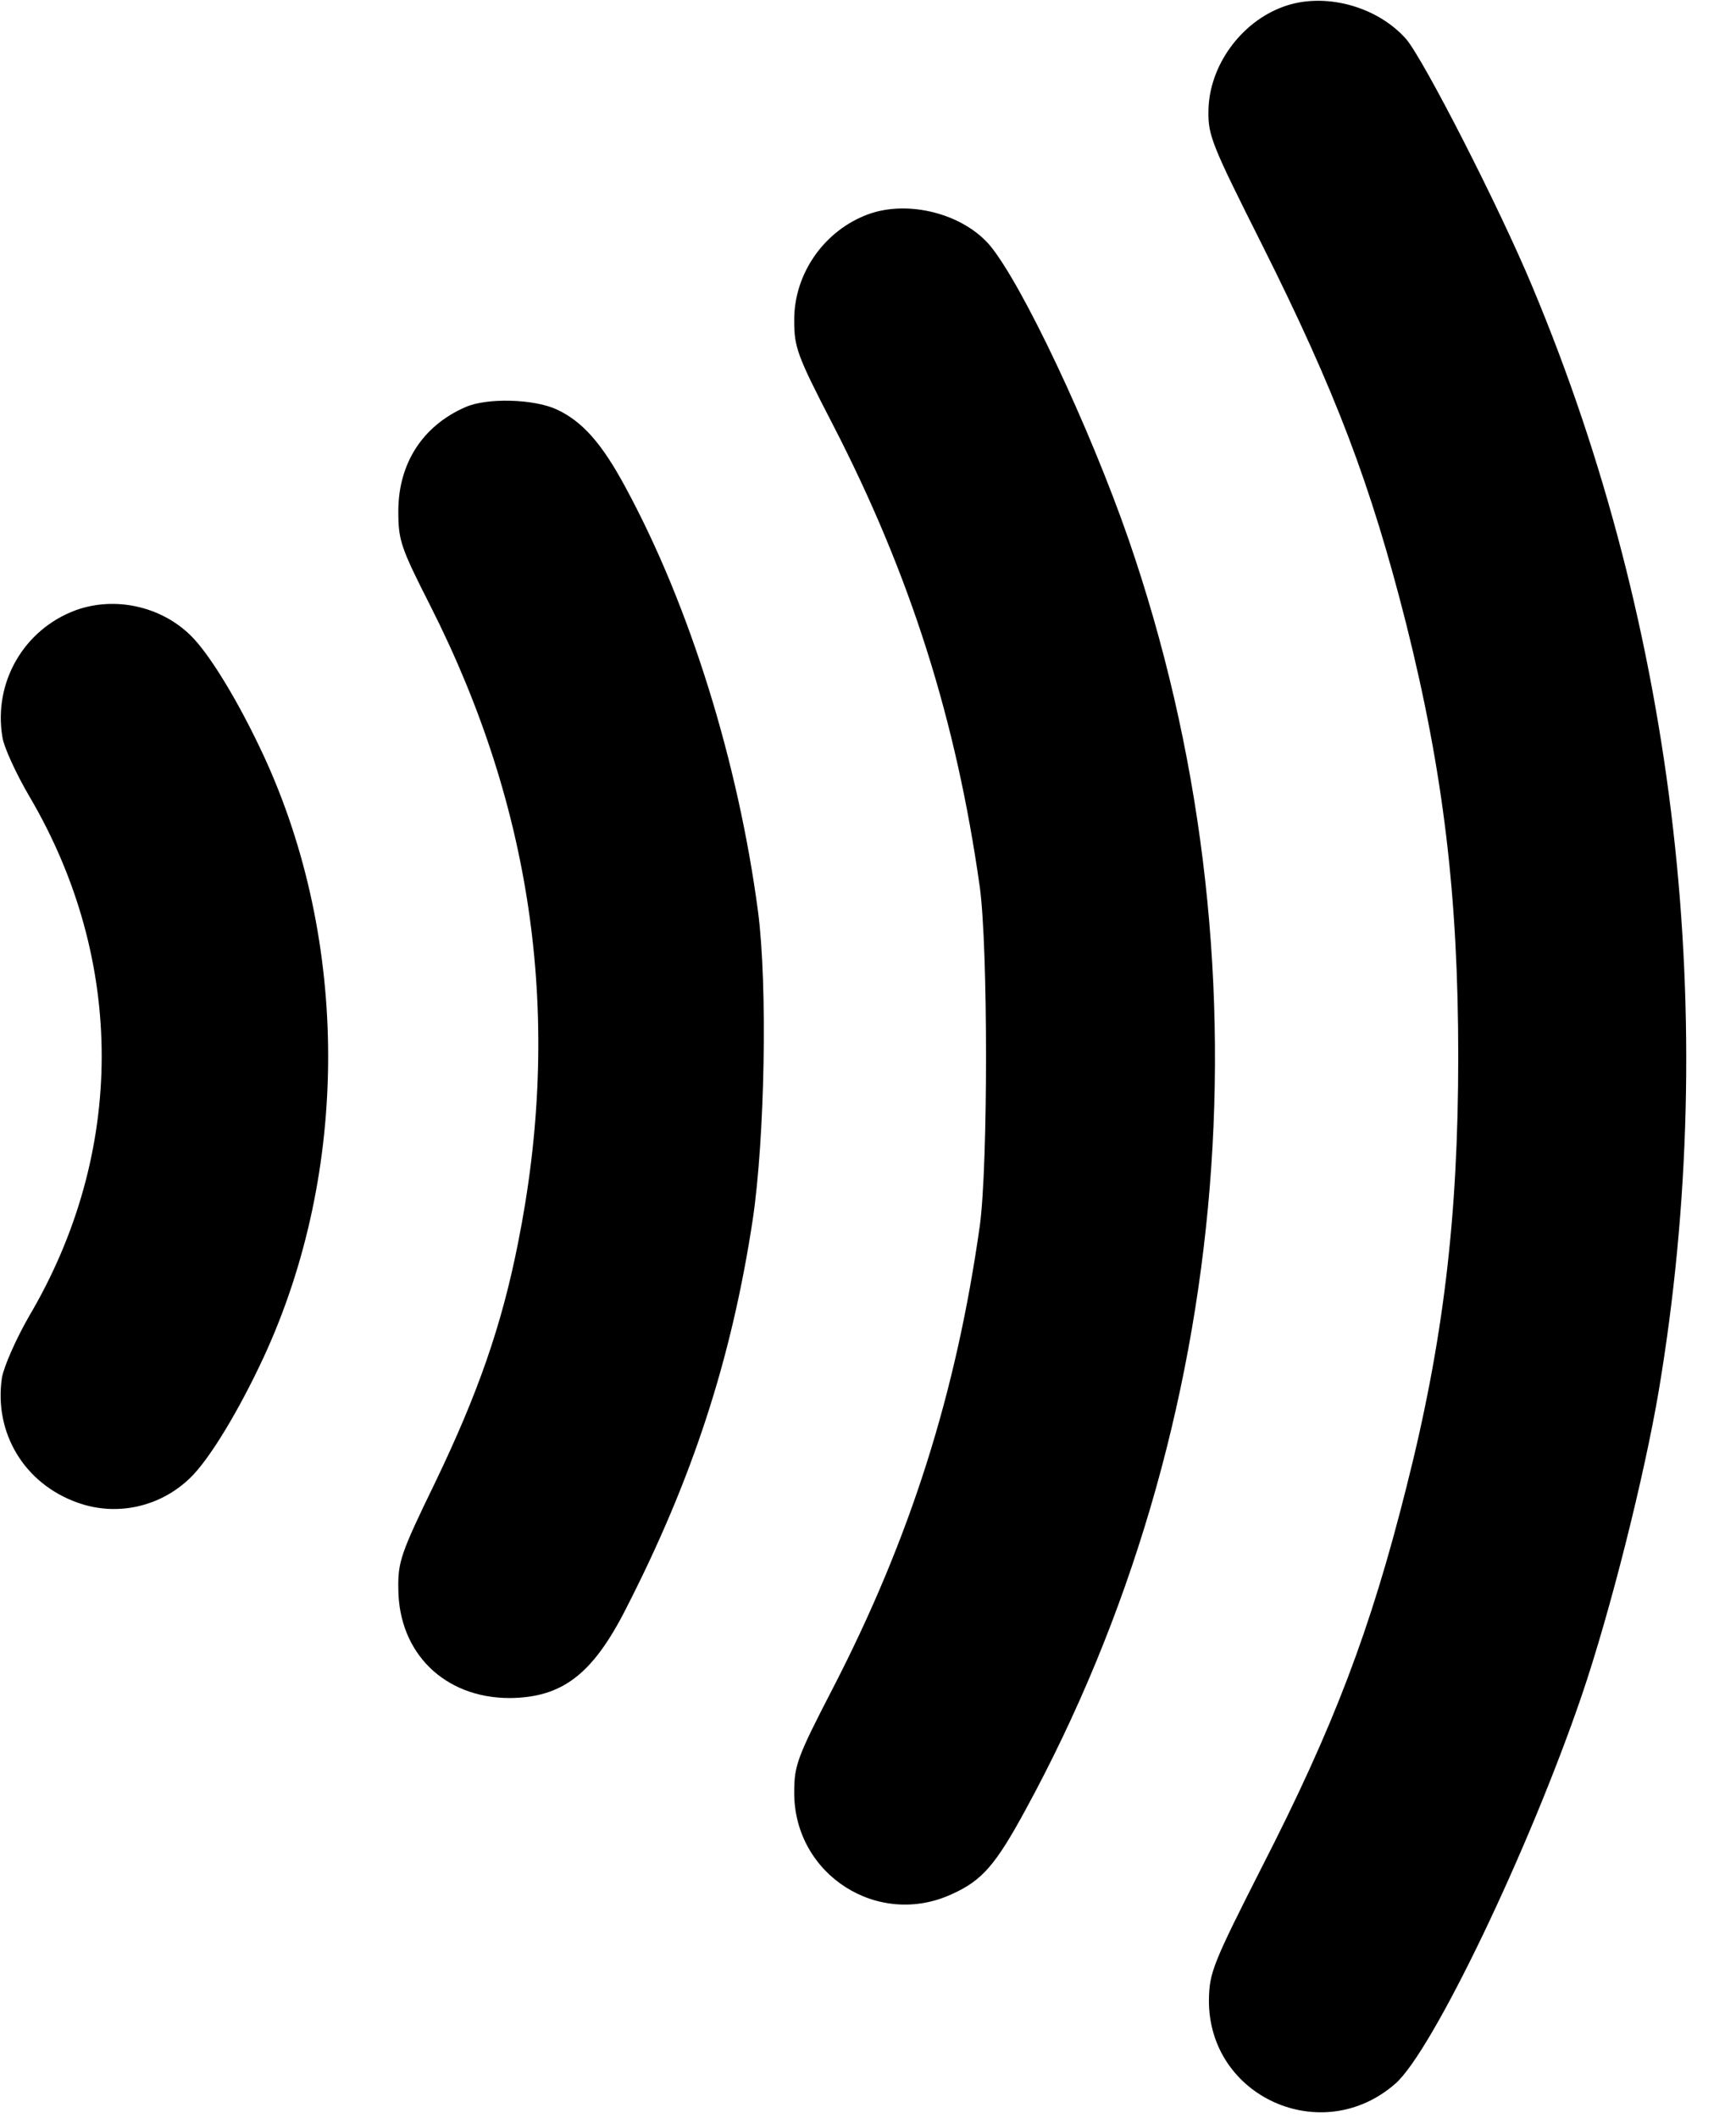 <?xml version="1.0" standalone="no"?>
<!DOCTYPE svg PUBLIC "-//W3C//DTD SVG 20010904//EN"
 "http://www.w3.org/TR/2001/REC-SVG-20010904/DTD/svg10.dtd">
<svg version="1.0" xmlns="http://www.w3.org/2000/svg"
 width="360pt" height="439pt" viewBox="0 0 360 439"
 preserveAspectRatio="xMidYMid meet">

<g transform="translate(0,439) scale(0.1,-0.1)"
fill="#000000" stroke="none">
<path d="M2661 4376 c-88 -32 -154 -123 -155 -216 -1 -51 8 -72 110 -275 154
-307 227 -500 300 -788 77 -307 108 -564 108 -897 0 -333 -31 -592 -108 -895
-74 -294 -150 -494 -299 -785 -102 -201 -109 -219 -110 -275 -2 -202 235 -308
387 -174 77 68 277 485 386 804 59 173 130 455 160 633 129 769 37 1574 -262
2287 -69 166 -226 472 -262 514 -61 69 -171 98 -255 67z"/>
<path d="M1801 3946 c-91 -33 -155 -123 -154 -221 0 -55 6 -72 80 -215 161
-312 256 -612 305 -960 17 -127 17 -573 0 -700 -49 -348 -144 -648 -305 -960
-74 -143 -80 -160 -80 -215 -1 -171 174 -283 328 -211 62 28 90 61 151 173
435 797 514 1768 214 2636 -81 233 -220 527 -287 608 -56 66 -169 95 -252 65z"/>
<path d="M965 3546 c-89 -39 -139 -117 -139 -216 0 -60 5 -75 66 -195 215
-424 275 -860 182 -1323 -34 -171 -83 -311 -172 -496 -71 -146 -77 -164 -76
-220 1 -133 96 -226 231 -226 108 1 171 48 240 183 139 271 220 519 264 809
25 168 31 484 11 638 -41 309 -141 633 -275 880 -49 91 -89 136 -142 161 -47
22 -145 25 -190 5z"/>
<path d="M157 3125 c-108 -40 -171 -150 -152 -263 3 -21 29 -77 56 -123 200
-340 200 -738 -1 -1078 -27 -47 -52 -104 -56 -127 -17 -115 47 -220 157 -259
81 -29 171 -9 233 51 40 38 102 141 153 251 178 385 178 861 0 1246 -51 110
-113 213 -153 251 -62 60 -157 80 -237 51z"/>
</g>
</svg>
